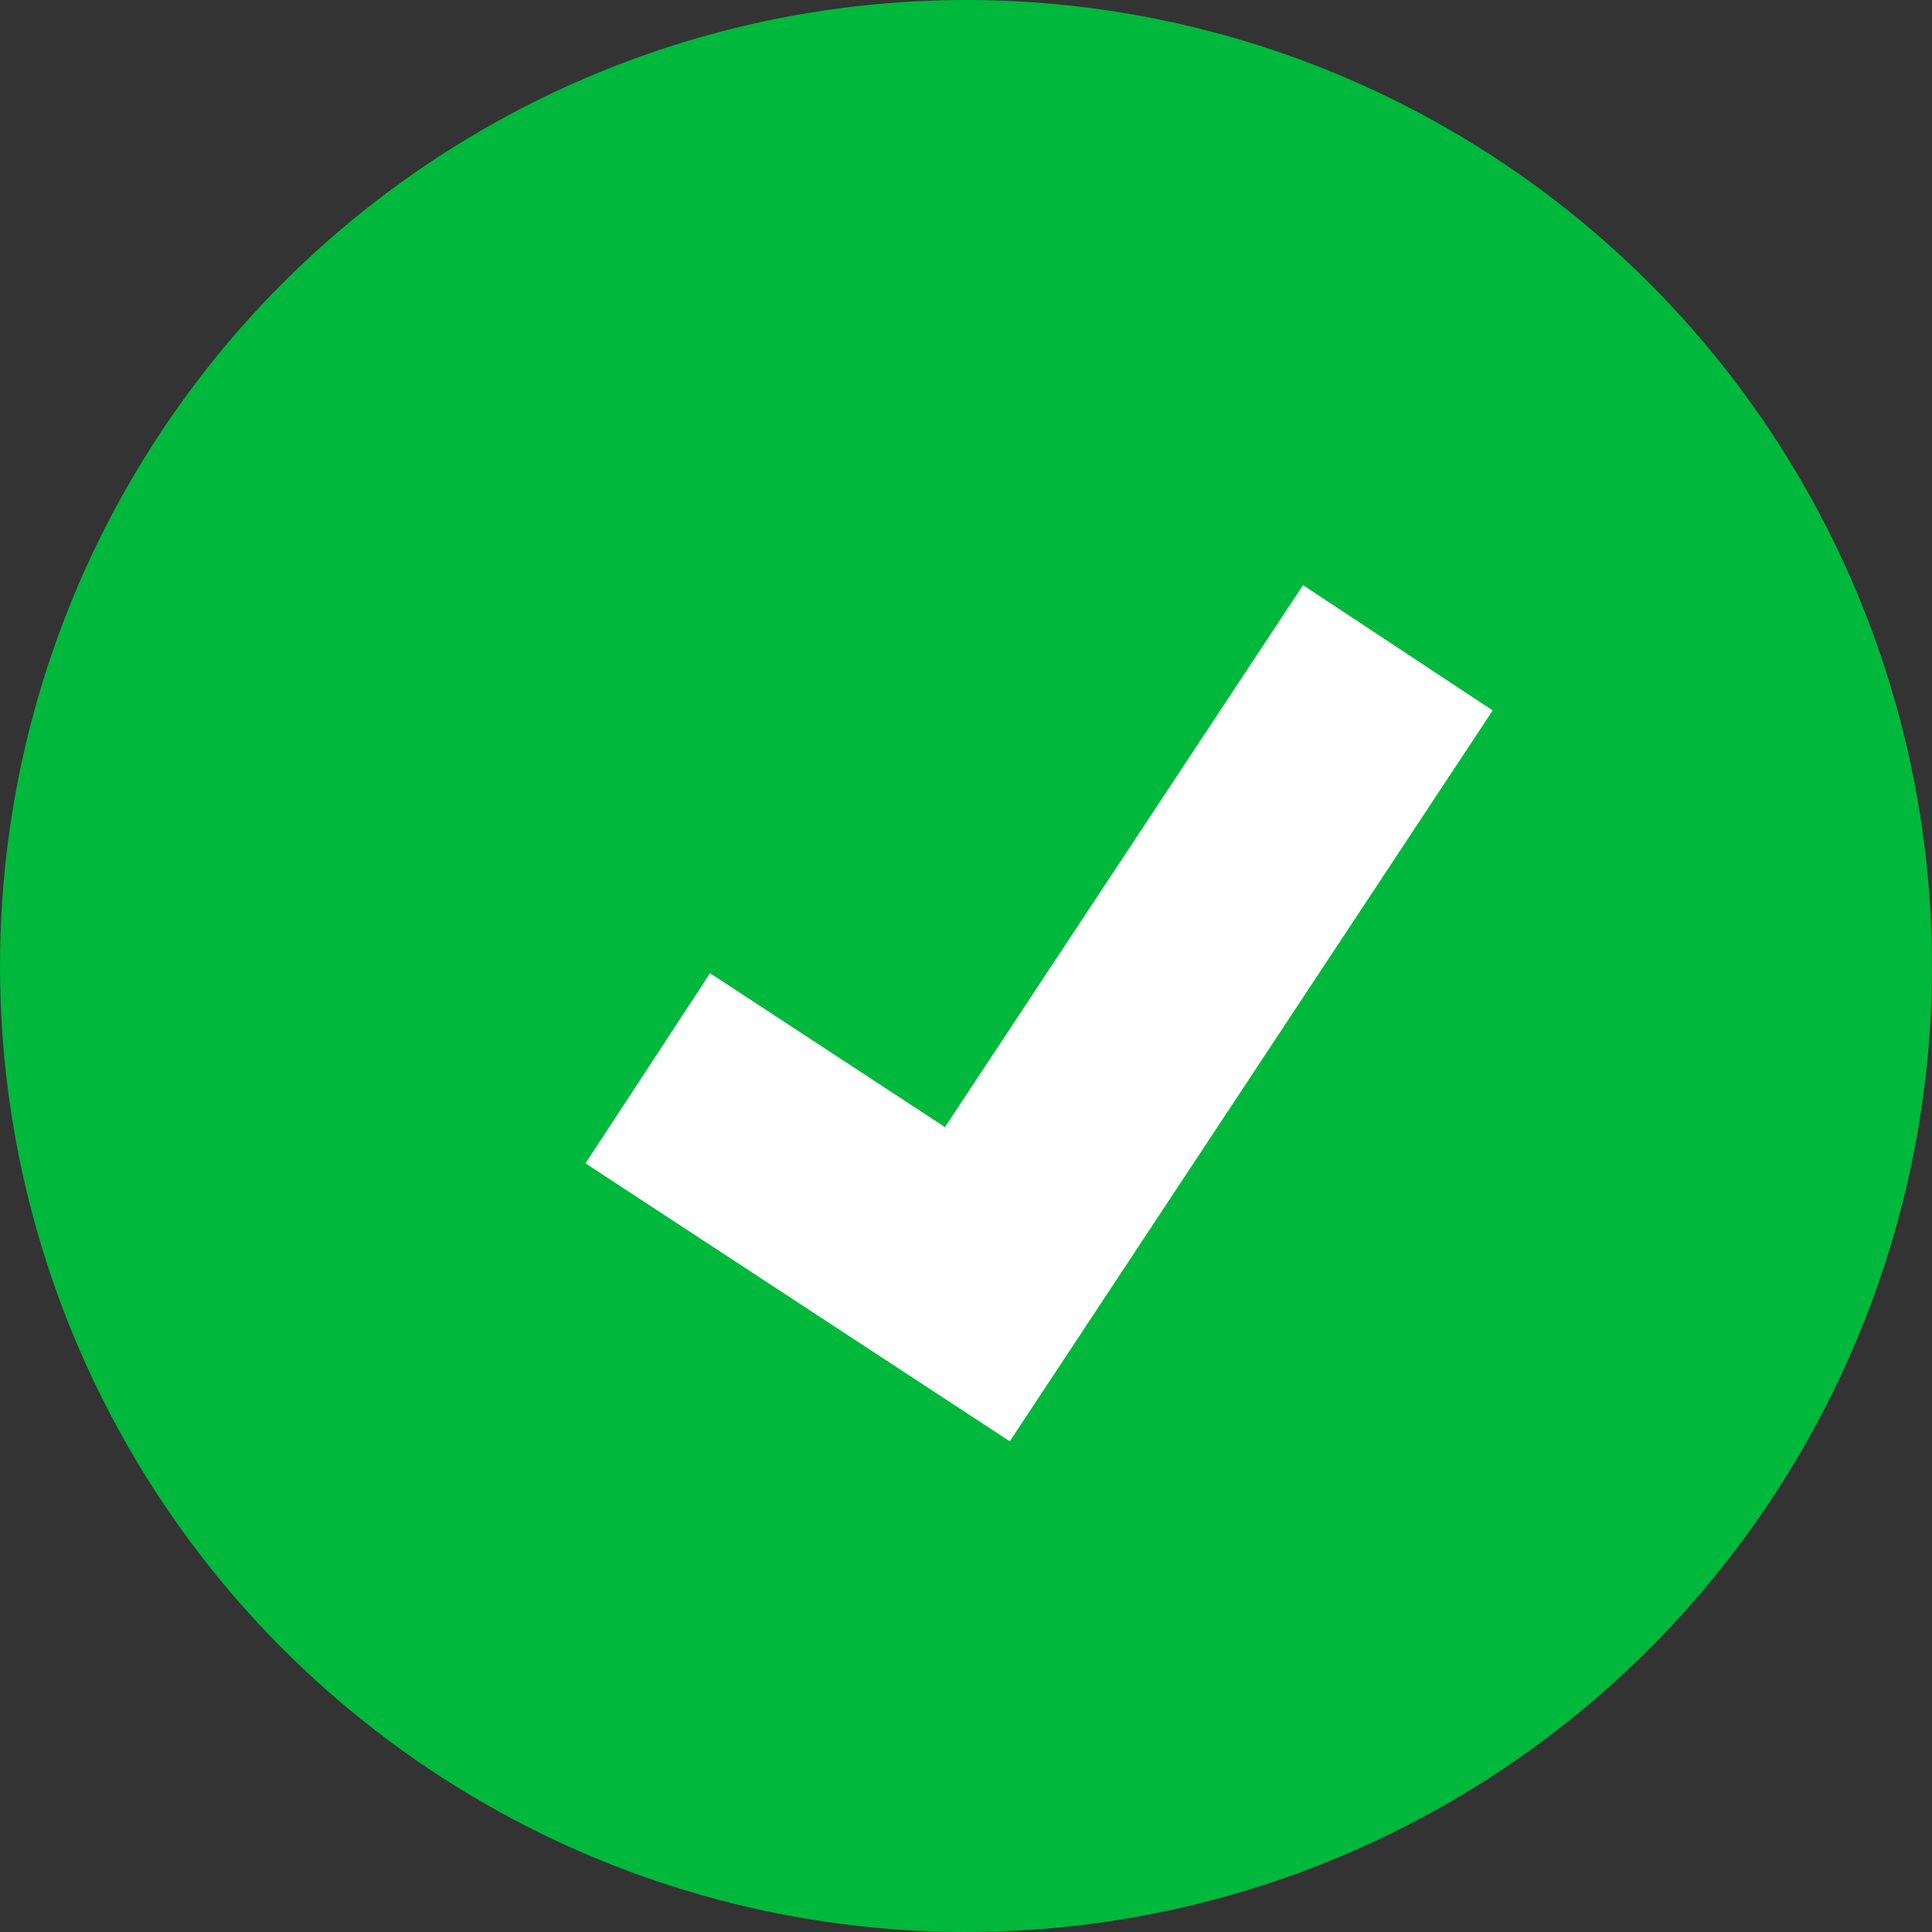 <?xml version="1.0" encoding="utf-8"?>
<!-- Generator: Adobe Illustrator 19.0.0, SVG Export Plug-In . SVG Version: 6.00 Build 0)  -->
<svg version="1.1" id="Layer_1" xmlns="http://www.w3.org/2000/svg" xmlns:xlink="http://www.w3.org/1999/xlink" x="0px" y="0px"
	 viewBox="0 0 17 17" style="enable-background:new 0 0 17 17;" xml:space="preserve">
<rect x="0" y="0" width="17" height="17" fill="#333333" stroke="none"/>
<style type="text/css">
	.st0{fill:#00B83B;}
	.st1{fill:none;stroke:#FFFFFF;stroke-width:2;stroke-miterlimit:10;}
</style>
<g>
	<circle id="XMLID_2_" class="st0" cx="8.5" cy="8.5" r="8.5"/>
	<polyline id="XMLID_1_" class="st1" points="5.7,9.4 8.6,11.3 12.3,5.7 	"/>
</g>
</svg>
